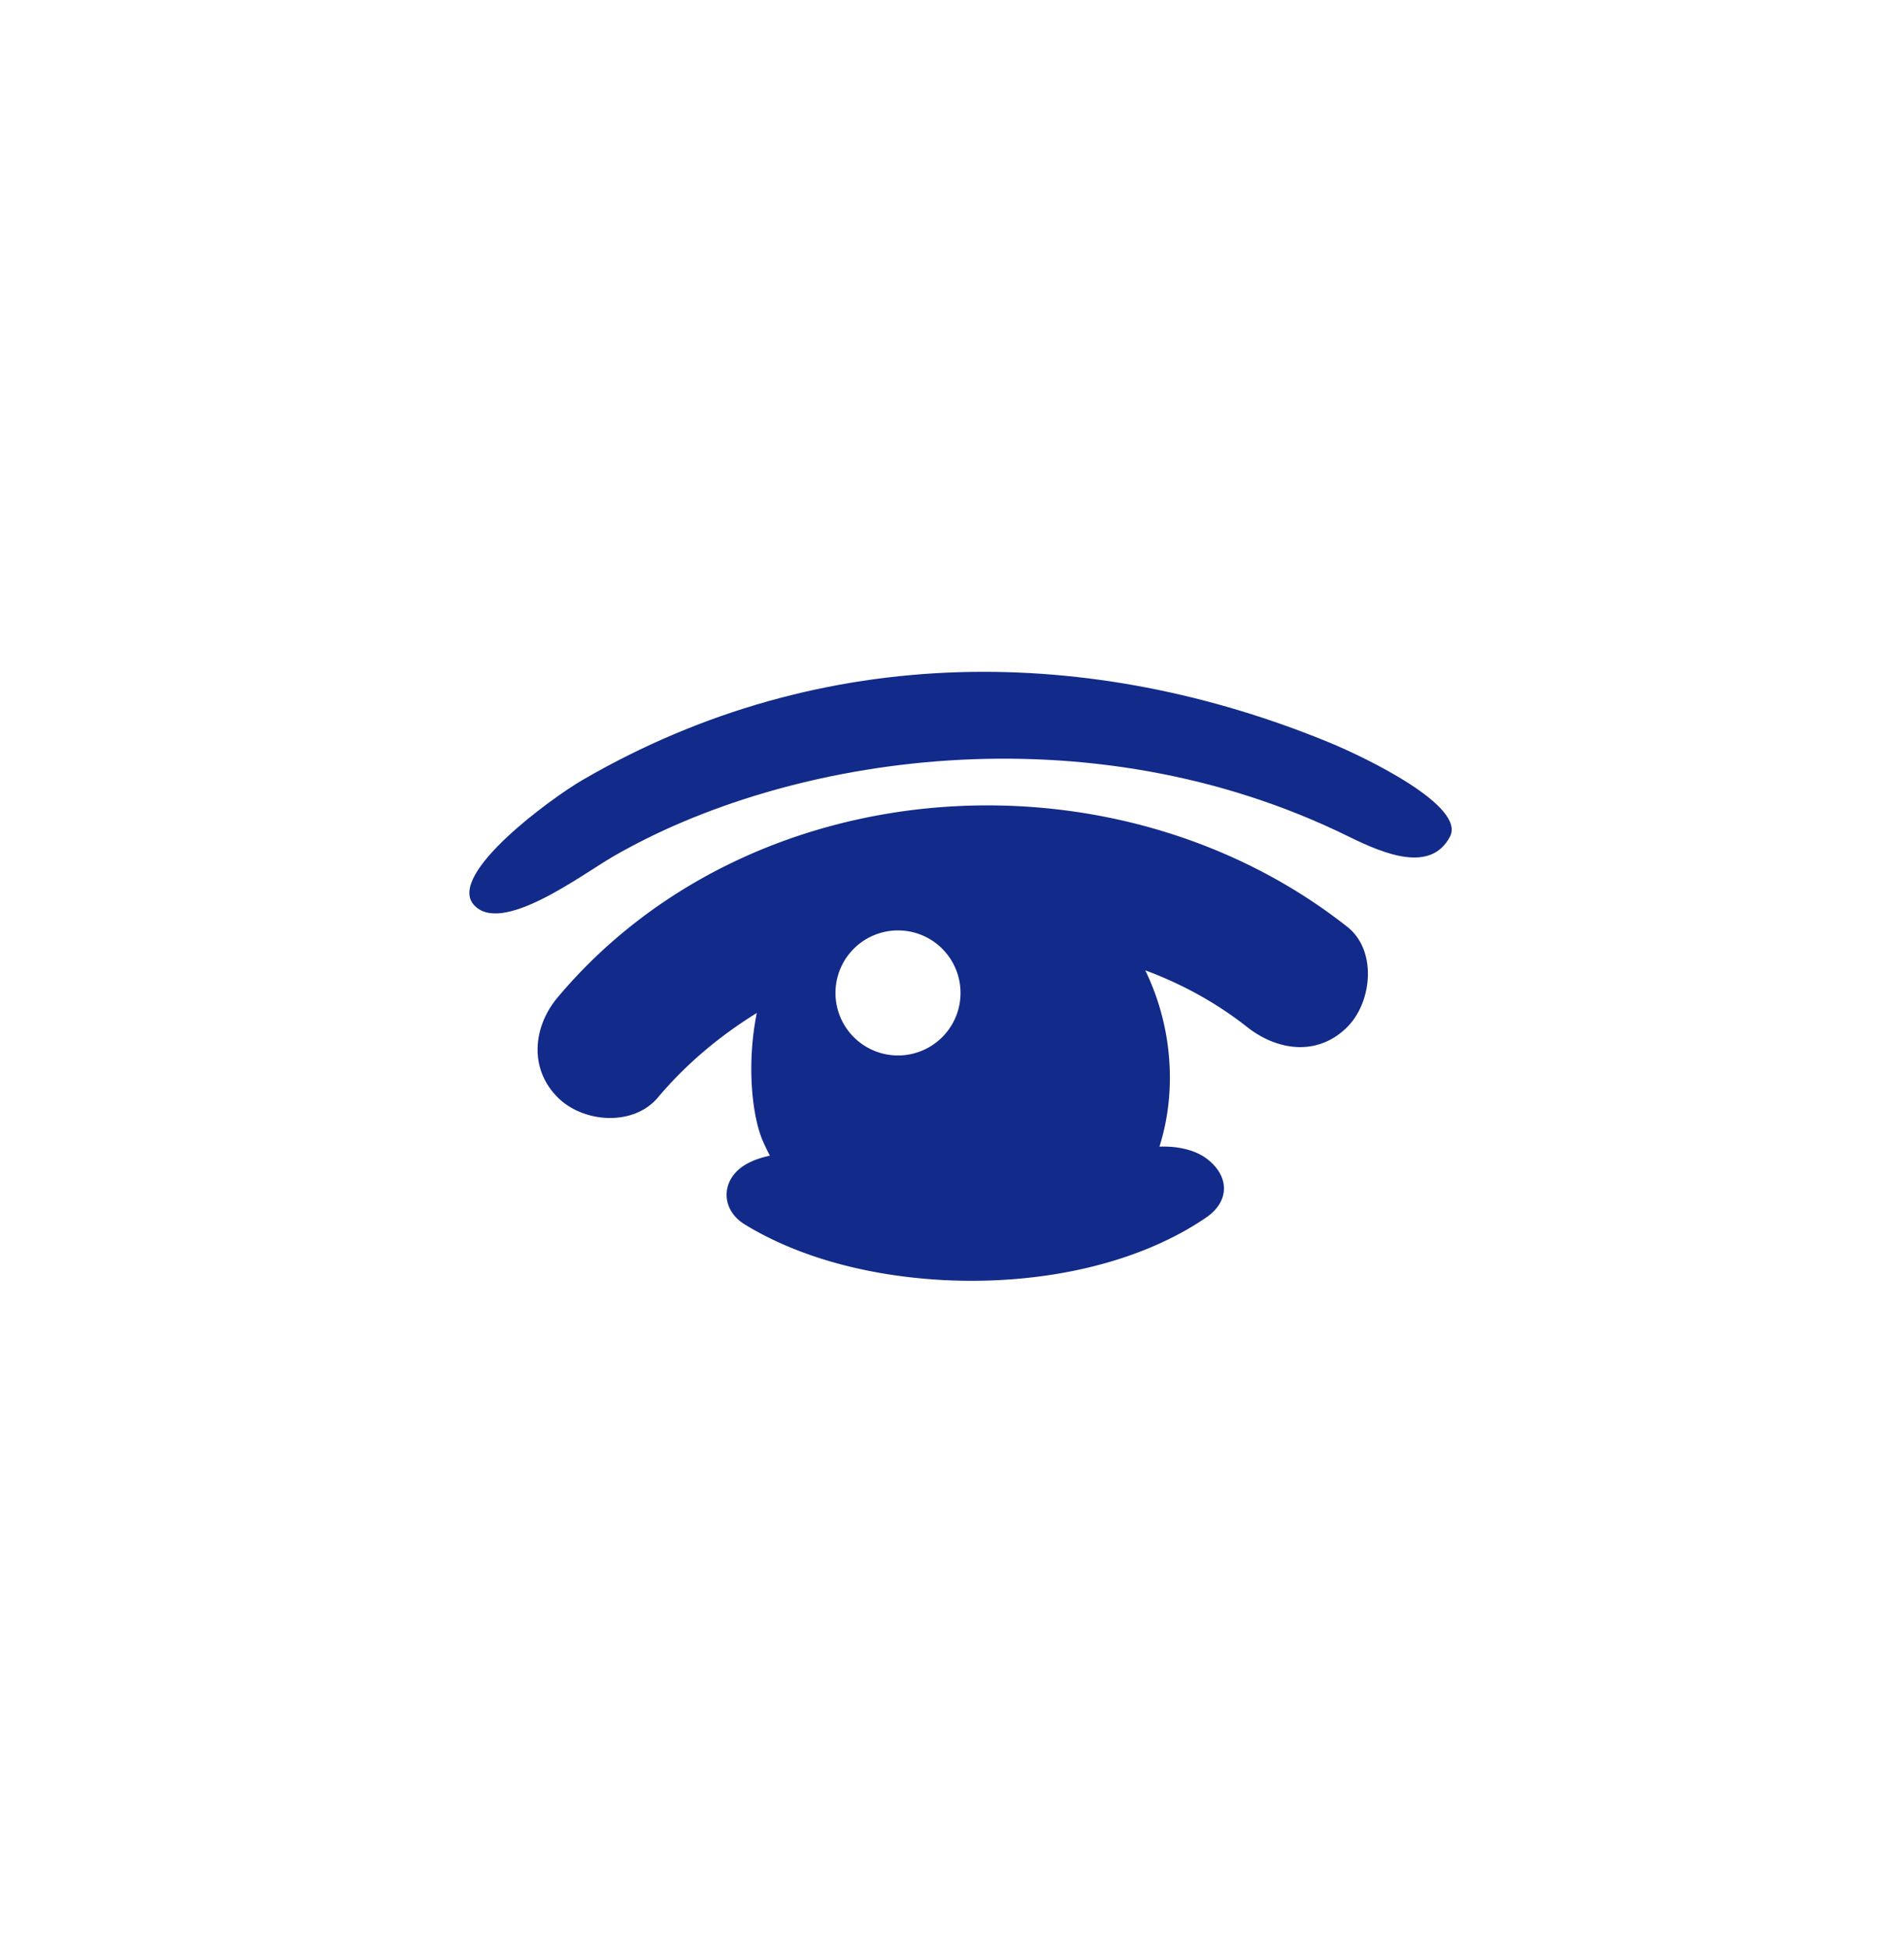 <svg xmlns="http://www.w3.org/2000/svg" xml:space="preserve" viewBox="0 0 215 220"><path d="M62.982 112.621c-2.79 3.316-3.276 8.037 0 11.314 2.87 2.869 8.531 3.309 11.314 0 3.177-3.777 6.981-6.954 11.163-9.541-1.186 5.901-.507 11.643.645 14.374.212.502.502 1.104.832 1.744-1.013.215-1.992.538-2.855 1.071-2.702 1.671-2.718 5.012 0 6.68 6.174 3.791 14.095 5.821 22.206 6.282.33.026.669.036 1.008.048 10.522.417 21.264-1.868 28.911-7.104 2.75-1.882 2.587-4.782 0-6.68-1.354-.993-3.332-1.393-5.283-1.318.959-3.029 1.349-6.304 1.112-9.718a27.7 27.7 0 0 0-2.714-10.193c4.092 1.52 7.982 3.624 11.5 6.398 3.404 2.686 7.961 3.354 11.314 0 2.802-2.803 3.395-8.636 0-11.313-26.128-20.604-67.308-18.016-89.153 7.956m38.421 6.573a7.061 7.061 0 1 1 0-14.122 7.061 7.061 0 0 1 0 14.122" style="fill:#122a89"/><path d="M150.07 83.838c-26.576-10.93-56.983-11.624-84.309 4.257-3.489 2.028-15.251 10.59-12.284 14.055 3.053 3.564 12.176-3.343 15.657-5.366 19.824-11.522 53.779-16.792 83.186-2.297 4.093 2.018 9.25 4.085 11.408 0 1.822-3.451-9.449-8.918-13.658-10.649" style="fill:#122a89"/></svg>